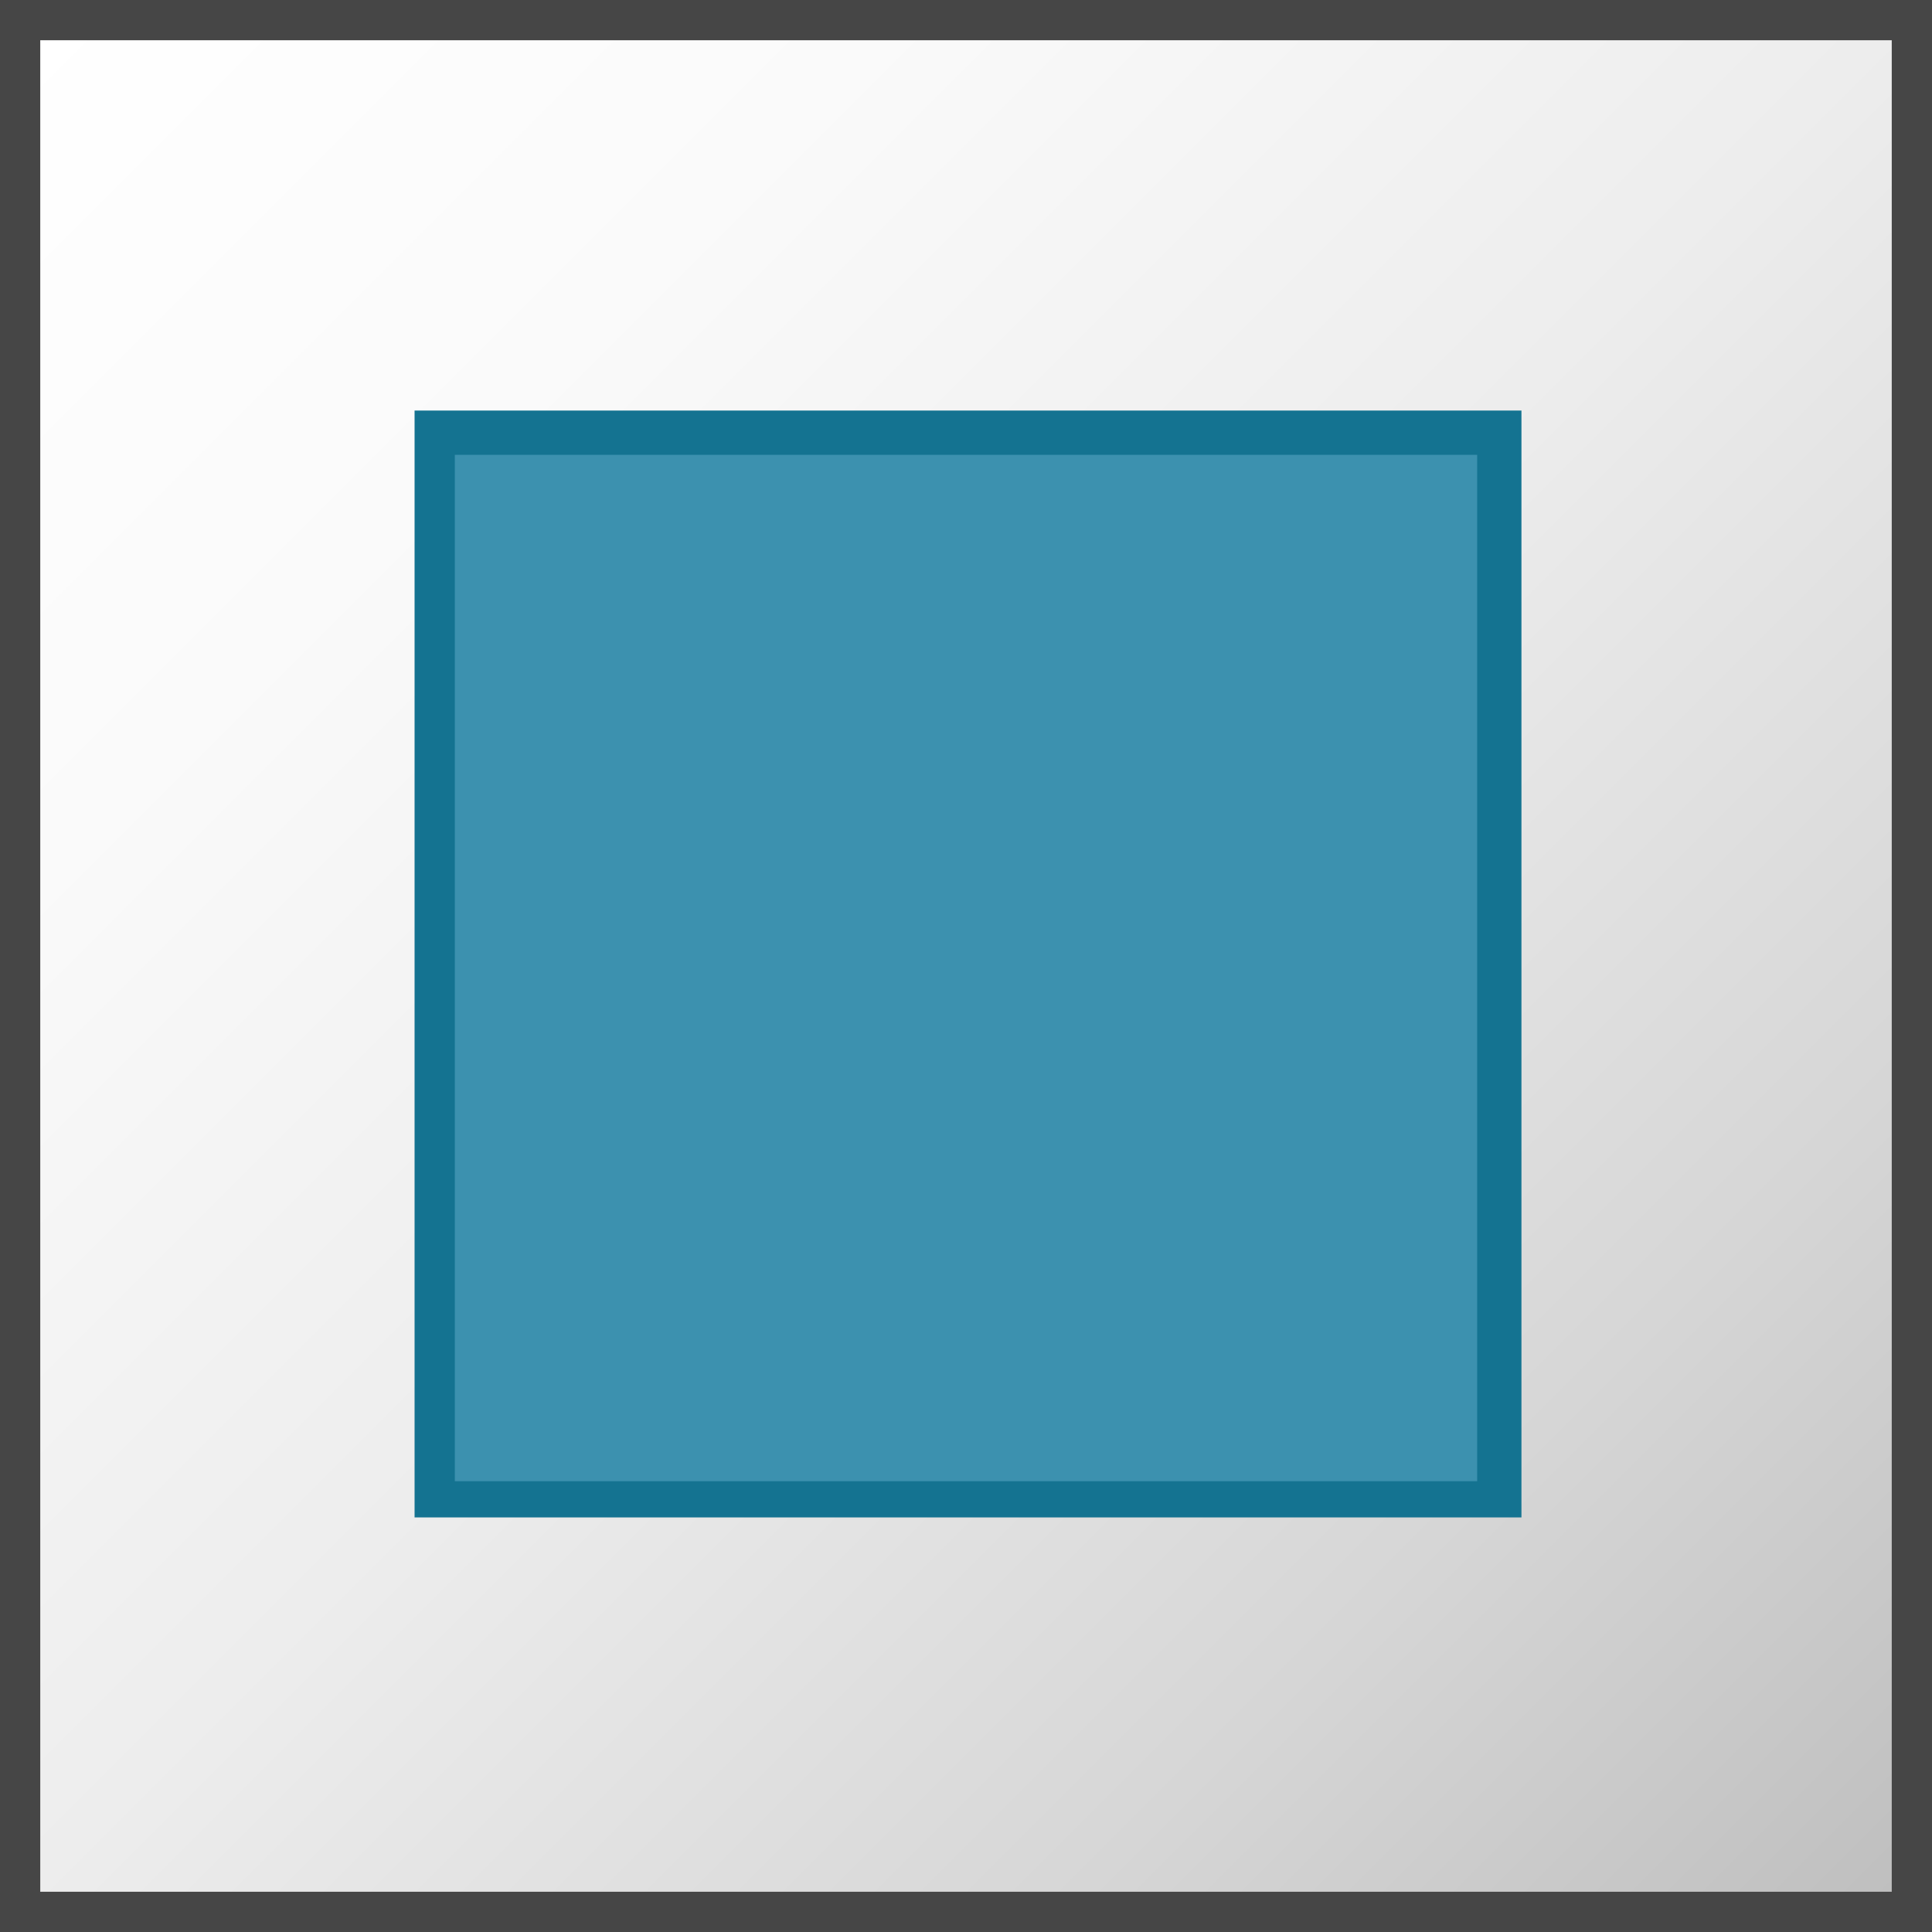 <svg id="Layer_1" data-name="Layer 1" xmlns="http://www.w3.org/2000/svg" xmlns:xlink="http://www.w3.org/1999/xlink" viewBox="0 0 48 48">
<rect x="0" y="0" width="48" height="48" fill="#333333" stroke="none"/>
<linearGradient id="SVGID_1_" gradientUnits="userSpaceOnUse" x1="0.5" y1="742.5" x2="47.5" y2="789.5" gradientTransform="matrix(1 0 0 1 0 -742)">
	<stop  offset="0" style="stop-color:#FFFFFF"/>
	<stop  offset="0.232" style="stop-color:#FAFAFA"/>
	<stop  offset="0.496" style="stop-color:#EDEDED"/>
	<stop  offset="0.775" style="stop-color:#D6D6D6"/>
	<stop  offset="1" style="stop-color:#BEBEBE"/>
</linearGradient>
<rect x="0.5" y="0.5" style="fill:url(#SVGID_1_);stroke:#464646;stroke-miterlimit:10;" width="47" height="47"/>
<rect x="10.8" y="10.8" style="fill:#3C91AF;" width="26.5" height="26.5"/>
<path style="fill:#147391;" d="M36.7,11.3v25.5H11.3V11.3H36.7 M37.8,10.2h-1H11.3h-1v1v25.5v1h1h25.5h1v-1V11.3V10.2z"/>
</svg>
